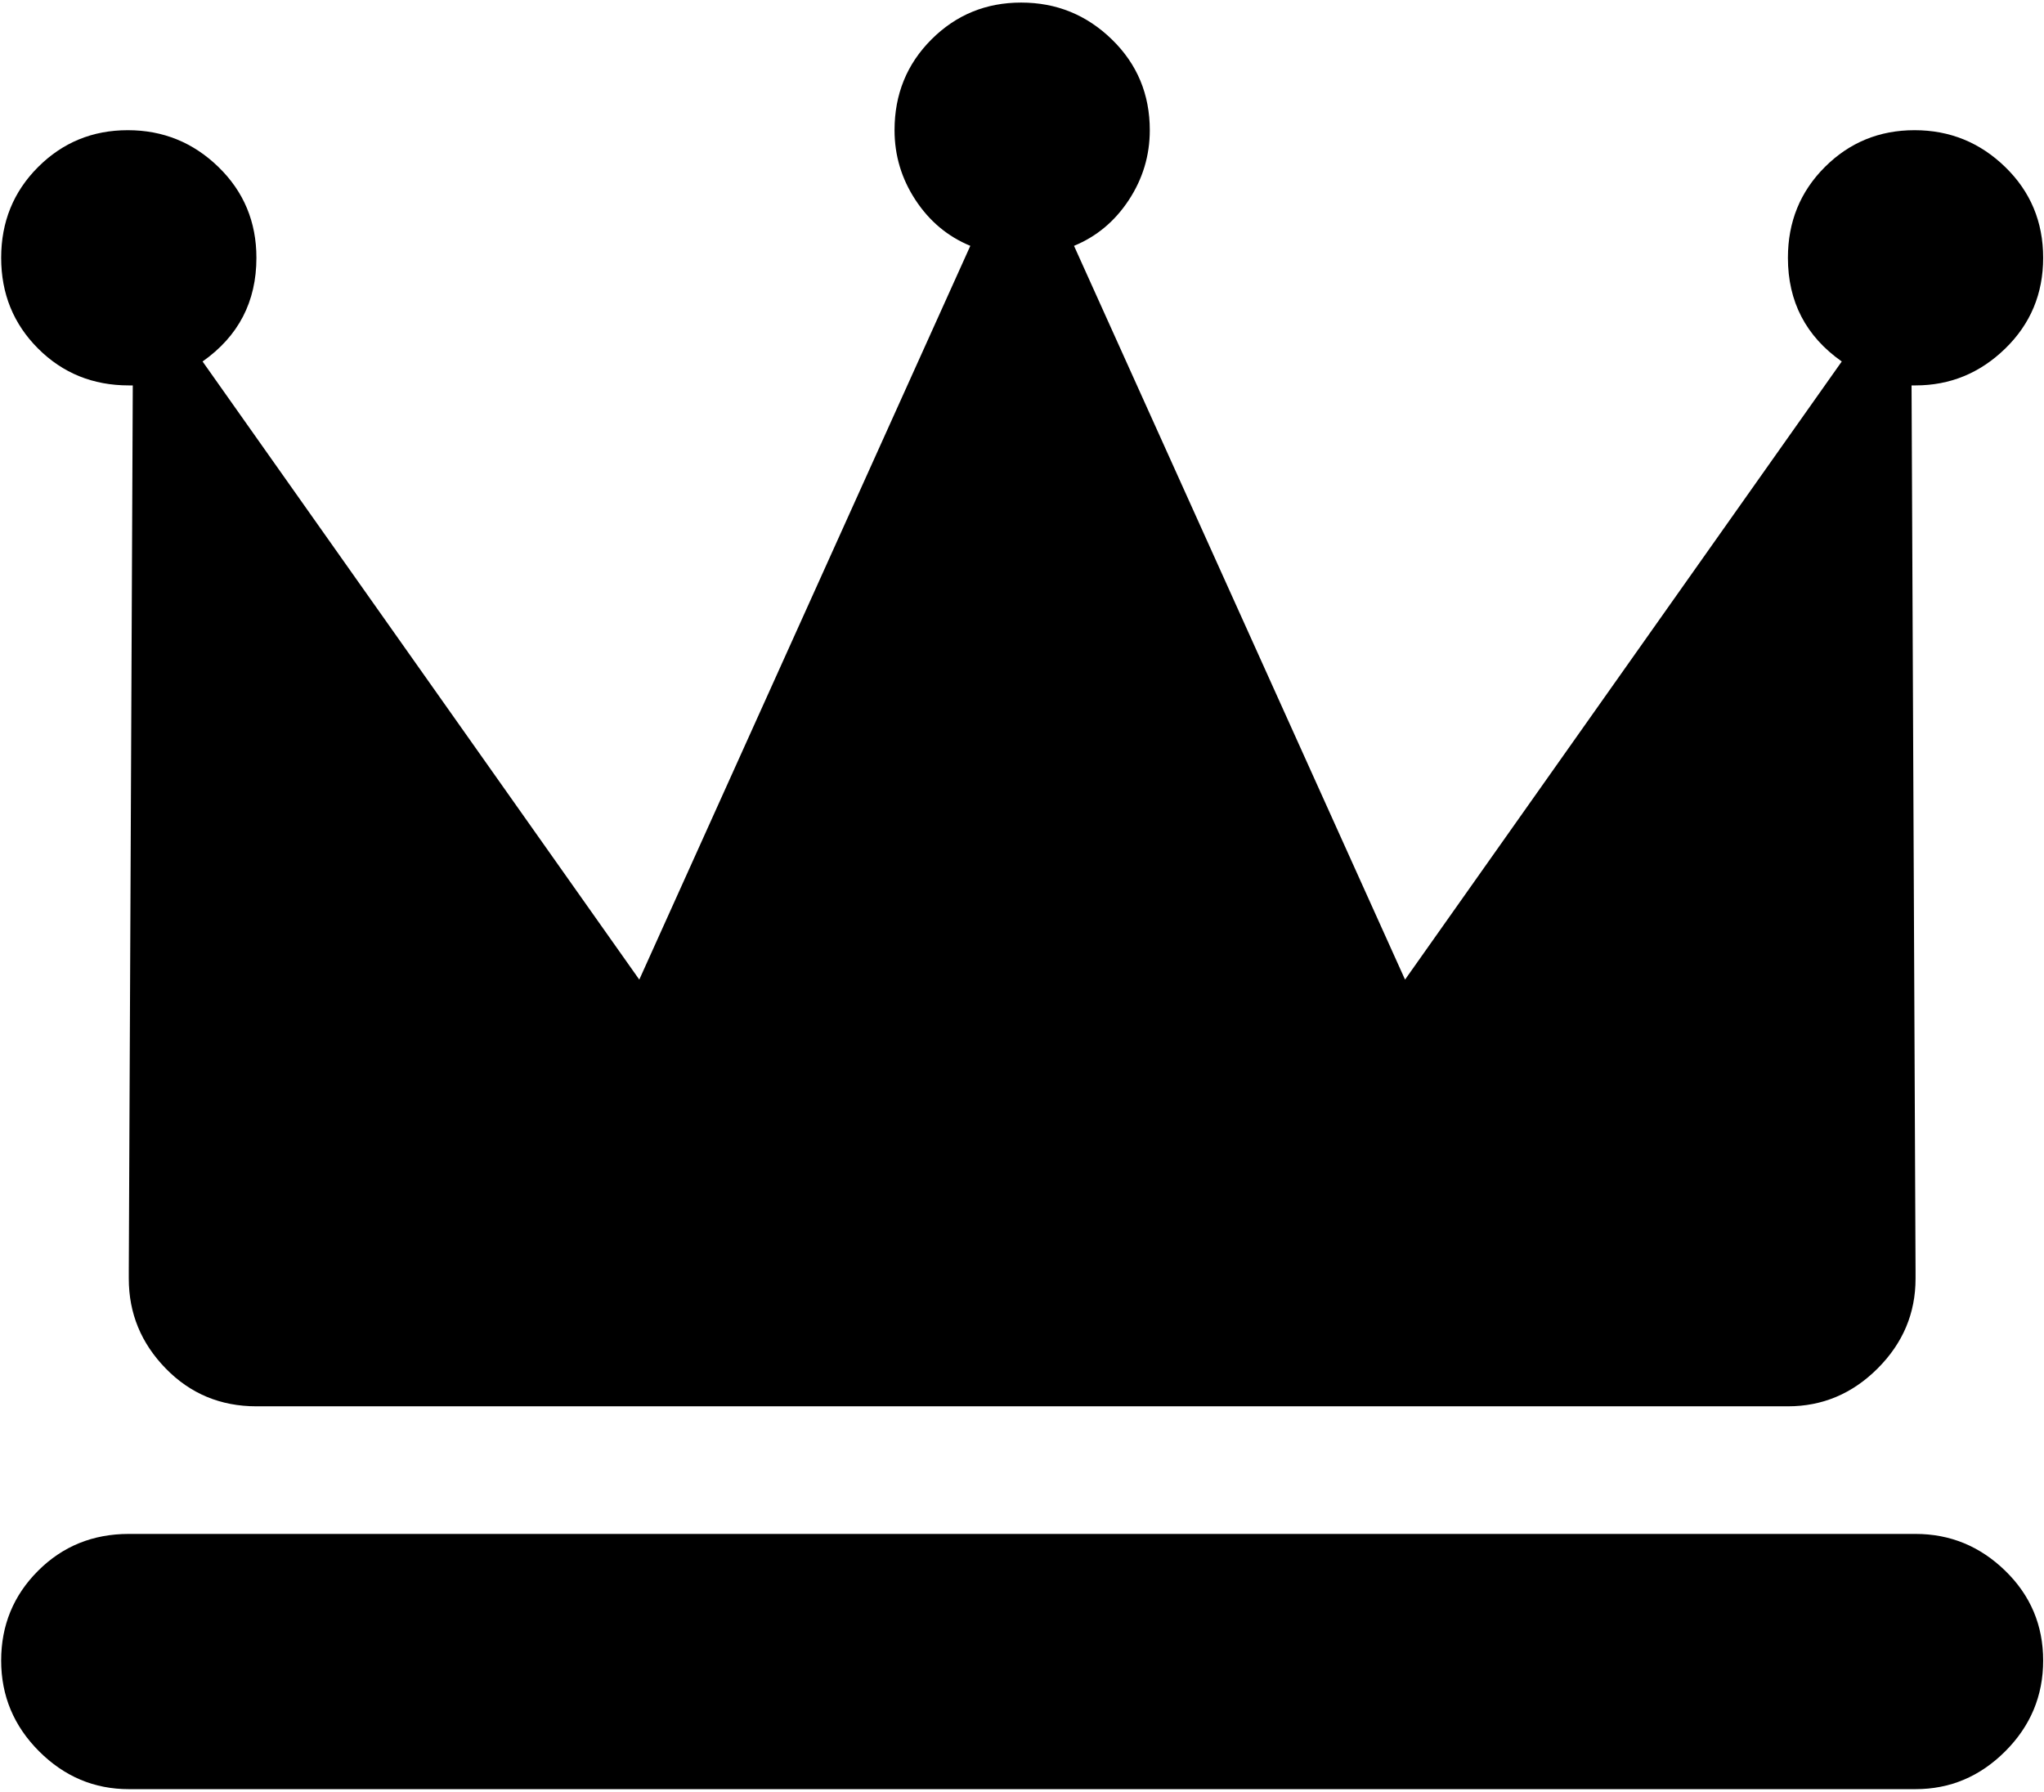 <svg xmlns="http://www.w3.org/2000/svg" width="3em" height="2.63em" viewBox="0 0 1025 896"><path fill="currentColor" d="M960.585 192h-2l2 444v4q0 26-19 45t-45 19h-768q-27 0-45.5-19t-18.5-45v-4l2-444h-2q-27 0-45.5-18.5T.585 128t18.5-45.5t45-18.5t45.5 18.5t19 45.5q0 33-27 52l219 310l166-368q-17-7-27.5-23t-10.5-35q0-27 18.5-45.5t45-18.5t45.5 18.5t19 45.5q0 19-10.5 35t-27.5 23l166 368l219-310q-27-19-27-52q0-27 18.5-45.5t45-18.5t45.5 18.5t19 45.5t-19 45.5t-45 18.5m-896 576h896q26 0 45 18.5t19 45t-19 45.5t-45 19h-896q-26 0-45-19t-19-45.5t18.5-45t45.5-18.5"/></svg>